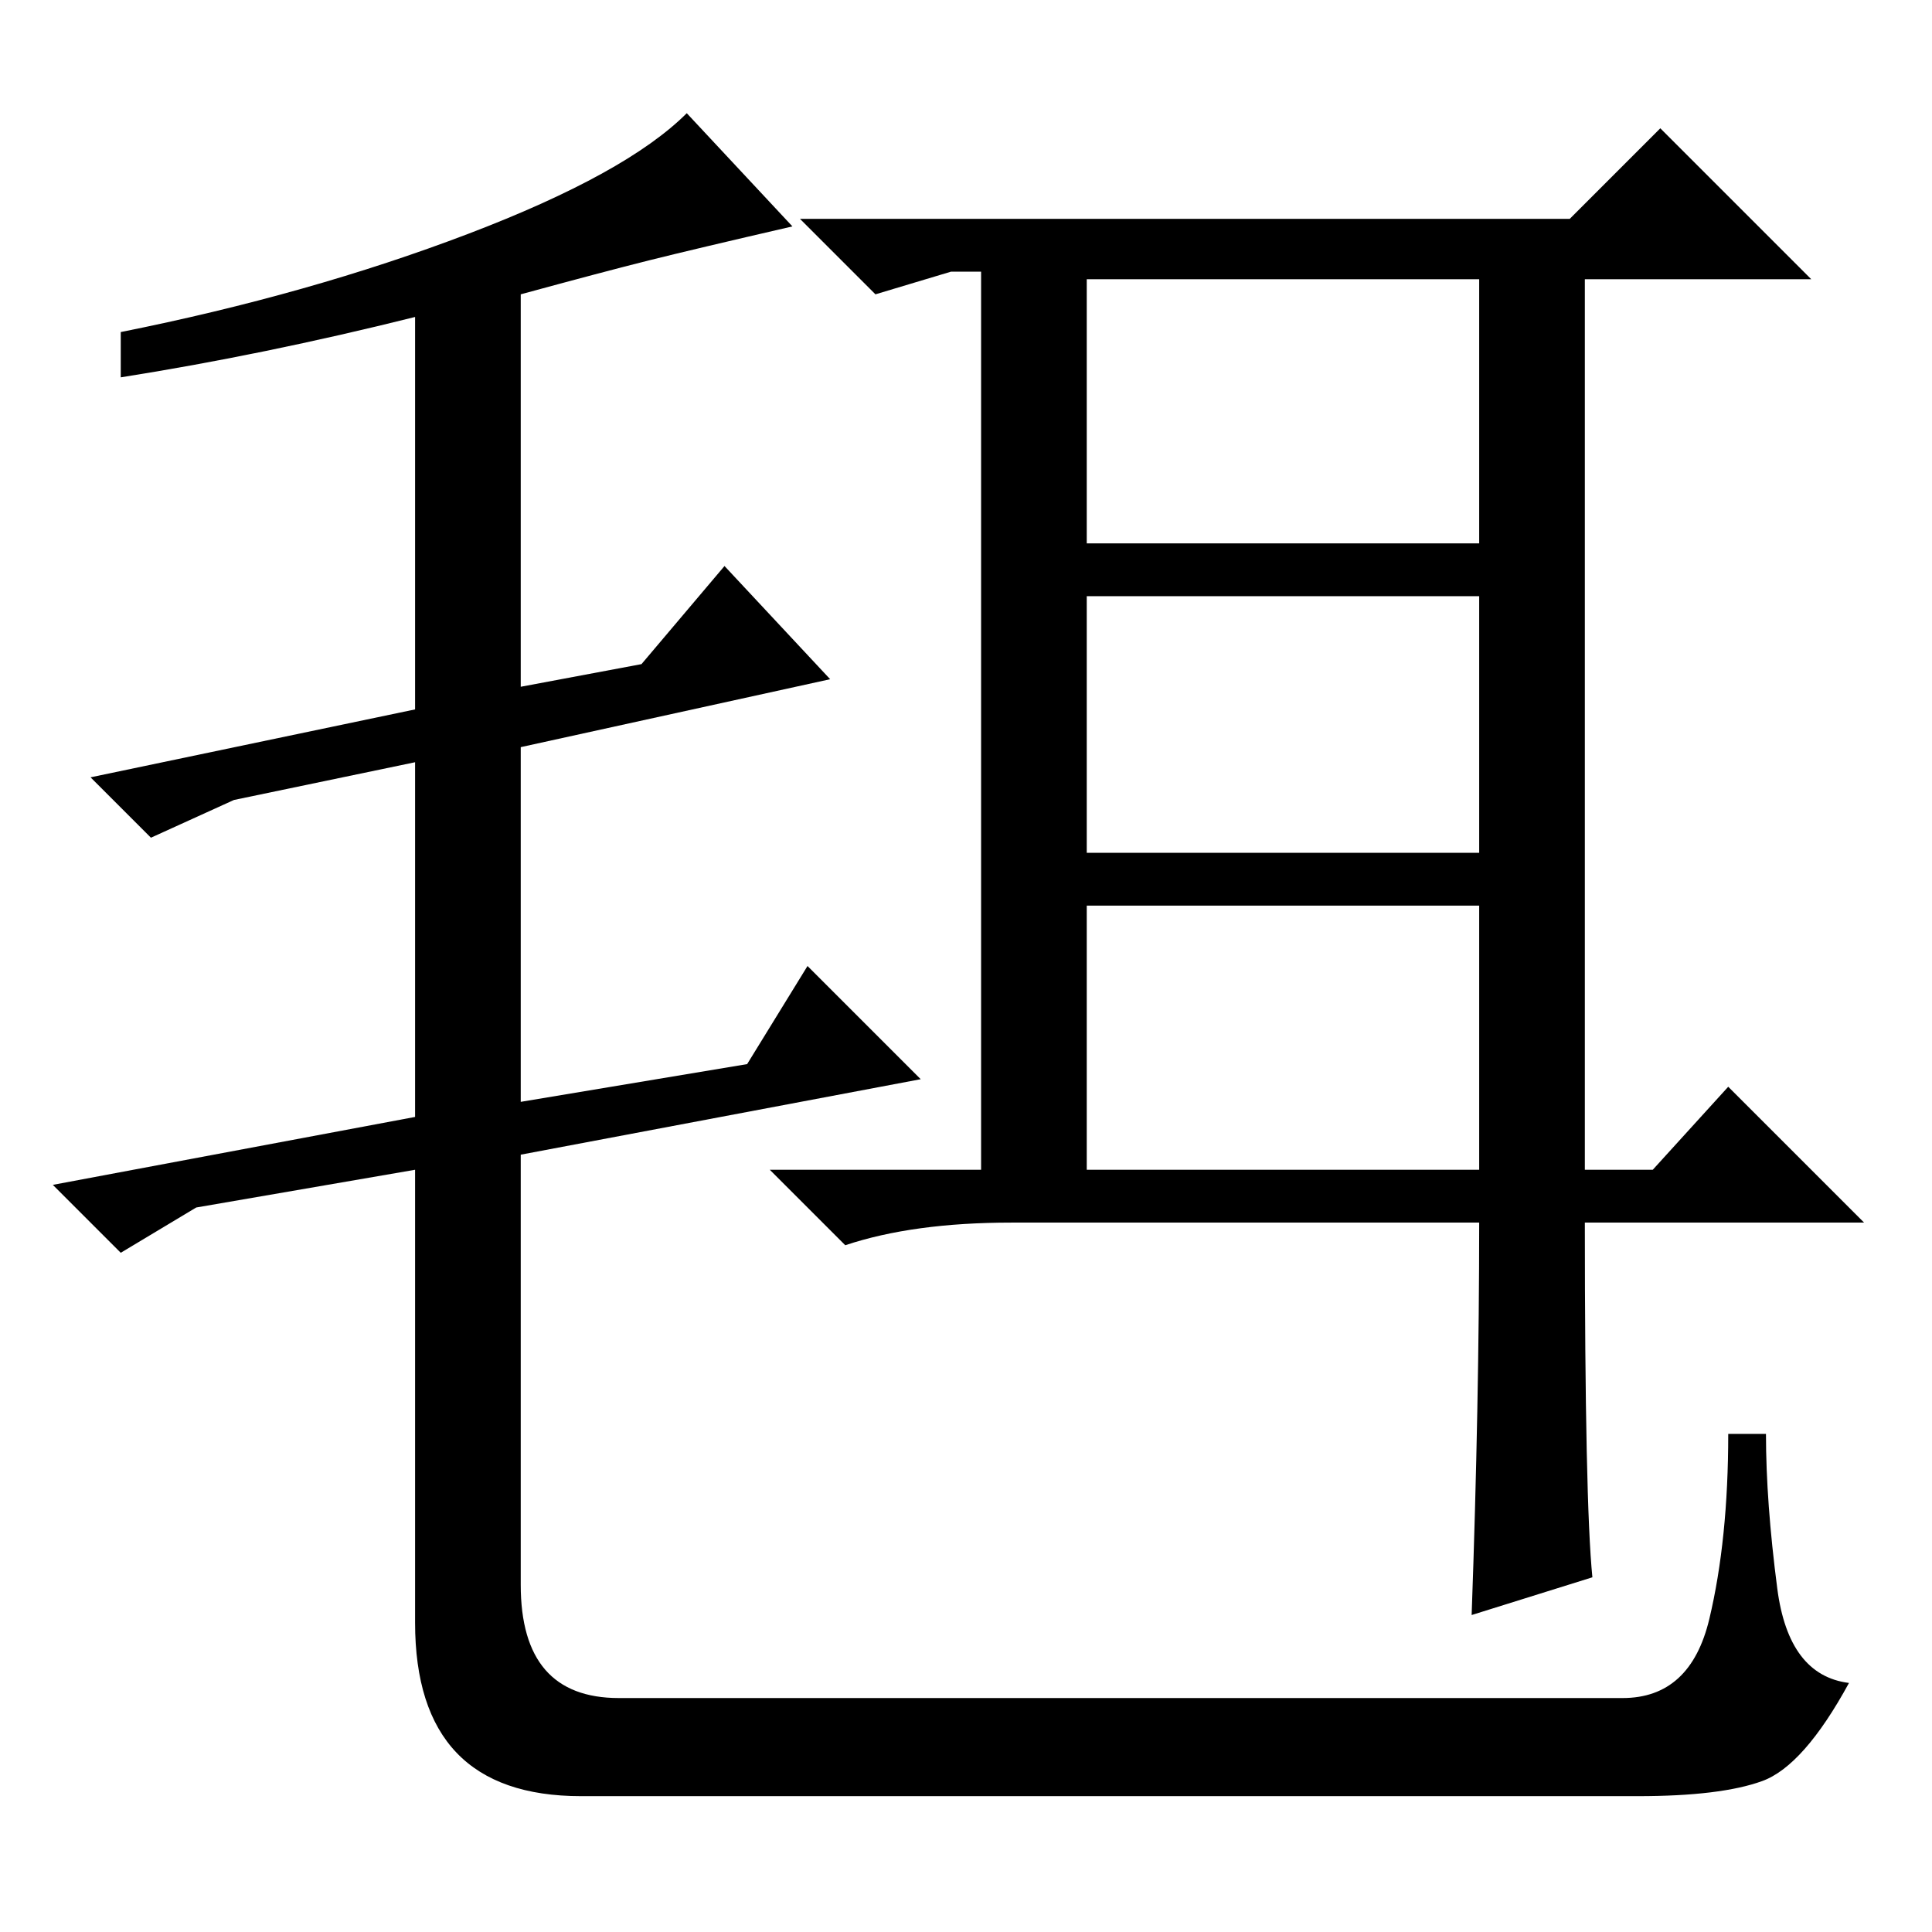 <?xml version="1.0" standalone="no"?>
<!DOCTYPE svg PUBLIC "-//W3C//DTD SVG 1.1//EN" "http://www.w3.org/Graphics/SVG/1.1/DTD/svg11.dtd" >
<svg xmlns="http://www.w3.org/2000/svg" xmlns:xlink="http://www.w3.org/1999/xlink" version="1.1" viewBox="0 -36 256 256">
  <g transform="matrix(1 0 0 -1 0 220)">
   <path fill="currentColor"
d="M86 221.5q-6 -1.5 -17 -4.5v-52l16 3l11 13l14 -15l-41 -9v-47l30 5l8 13l15 -15l-53 -10v-57q0 -15 13 -15h133q9 0 11.5 10.5t2.5 24.5h5q0 -9 1.5 -20.5t9.5 -12.5q-6 -11 -11.5 -13t-16.5 -2h-140q-22 0 -22 23v60l-29 -5l-10 -6l-9 9l48 9v47l-24 -5l-11 -5l-8 8
l43 9v52q-20 -5 -39 -8v6q25 5 46 13t29 16l14 -15q-13 -3 -19 -4.5zM211 47l-16 -5q1 28 1 52h-62q-13 0 -22 -3l-10 10h28v119h-4l-10 -3l-10 10h102l12 12l20 -20h-30v-118h9l10 11l18 -18h-37q0 -37 1 -47zM144 184h52v35h-52v-35zM144 143h52v34h-52v-34zM196 101v35
h-52v-35h52z" />
  </g>

</svg>
